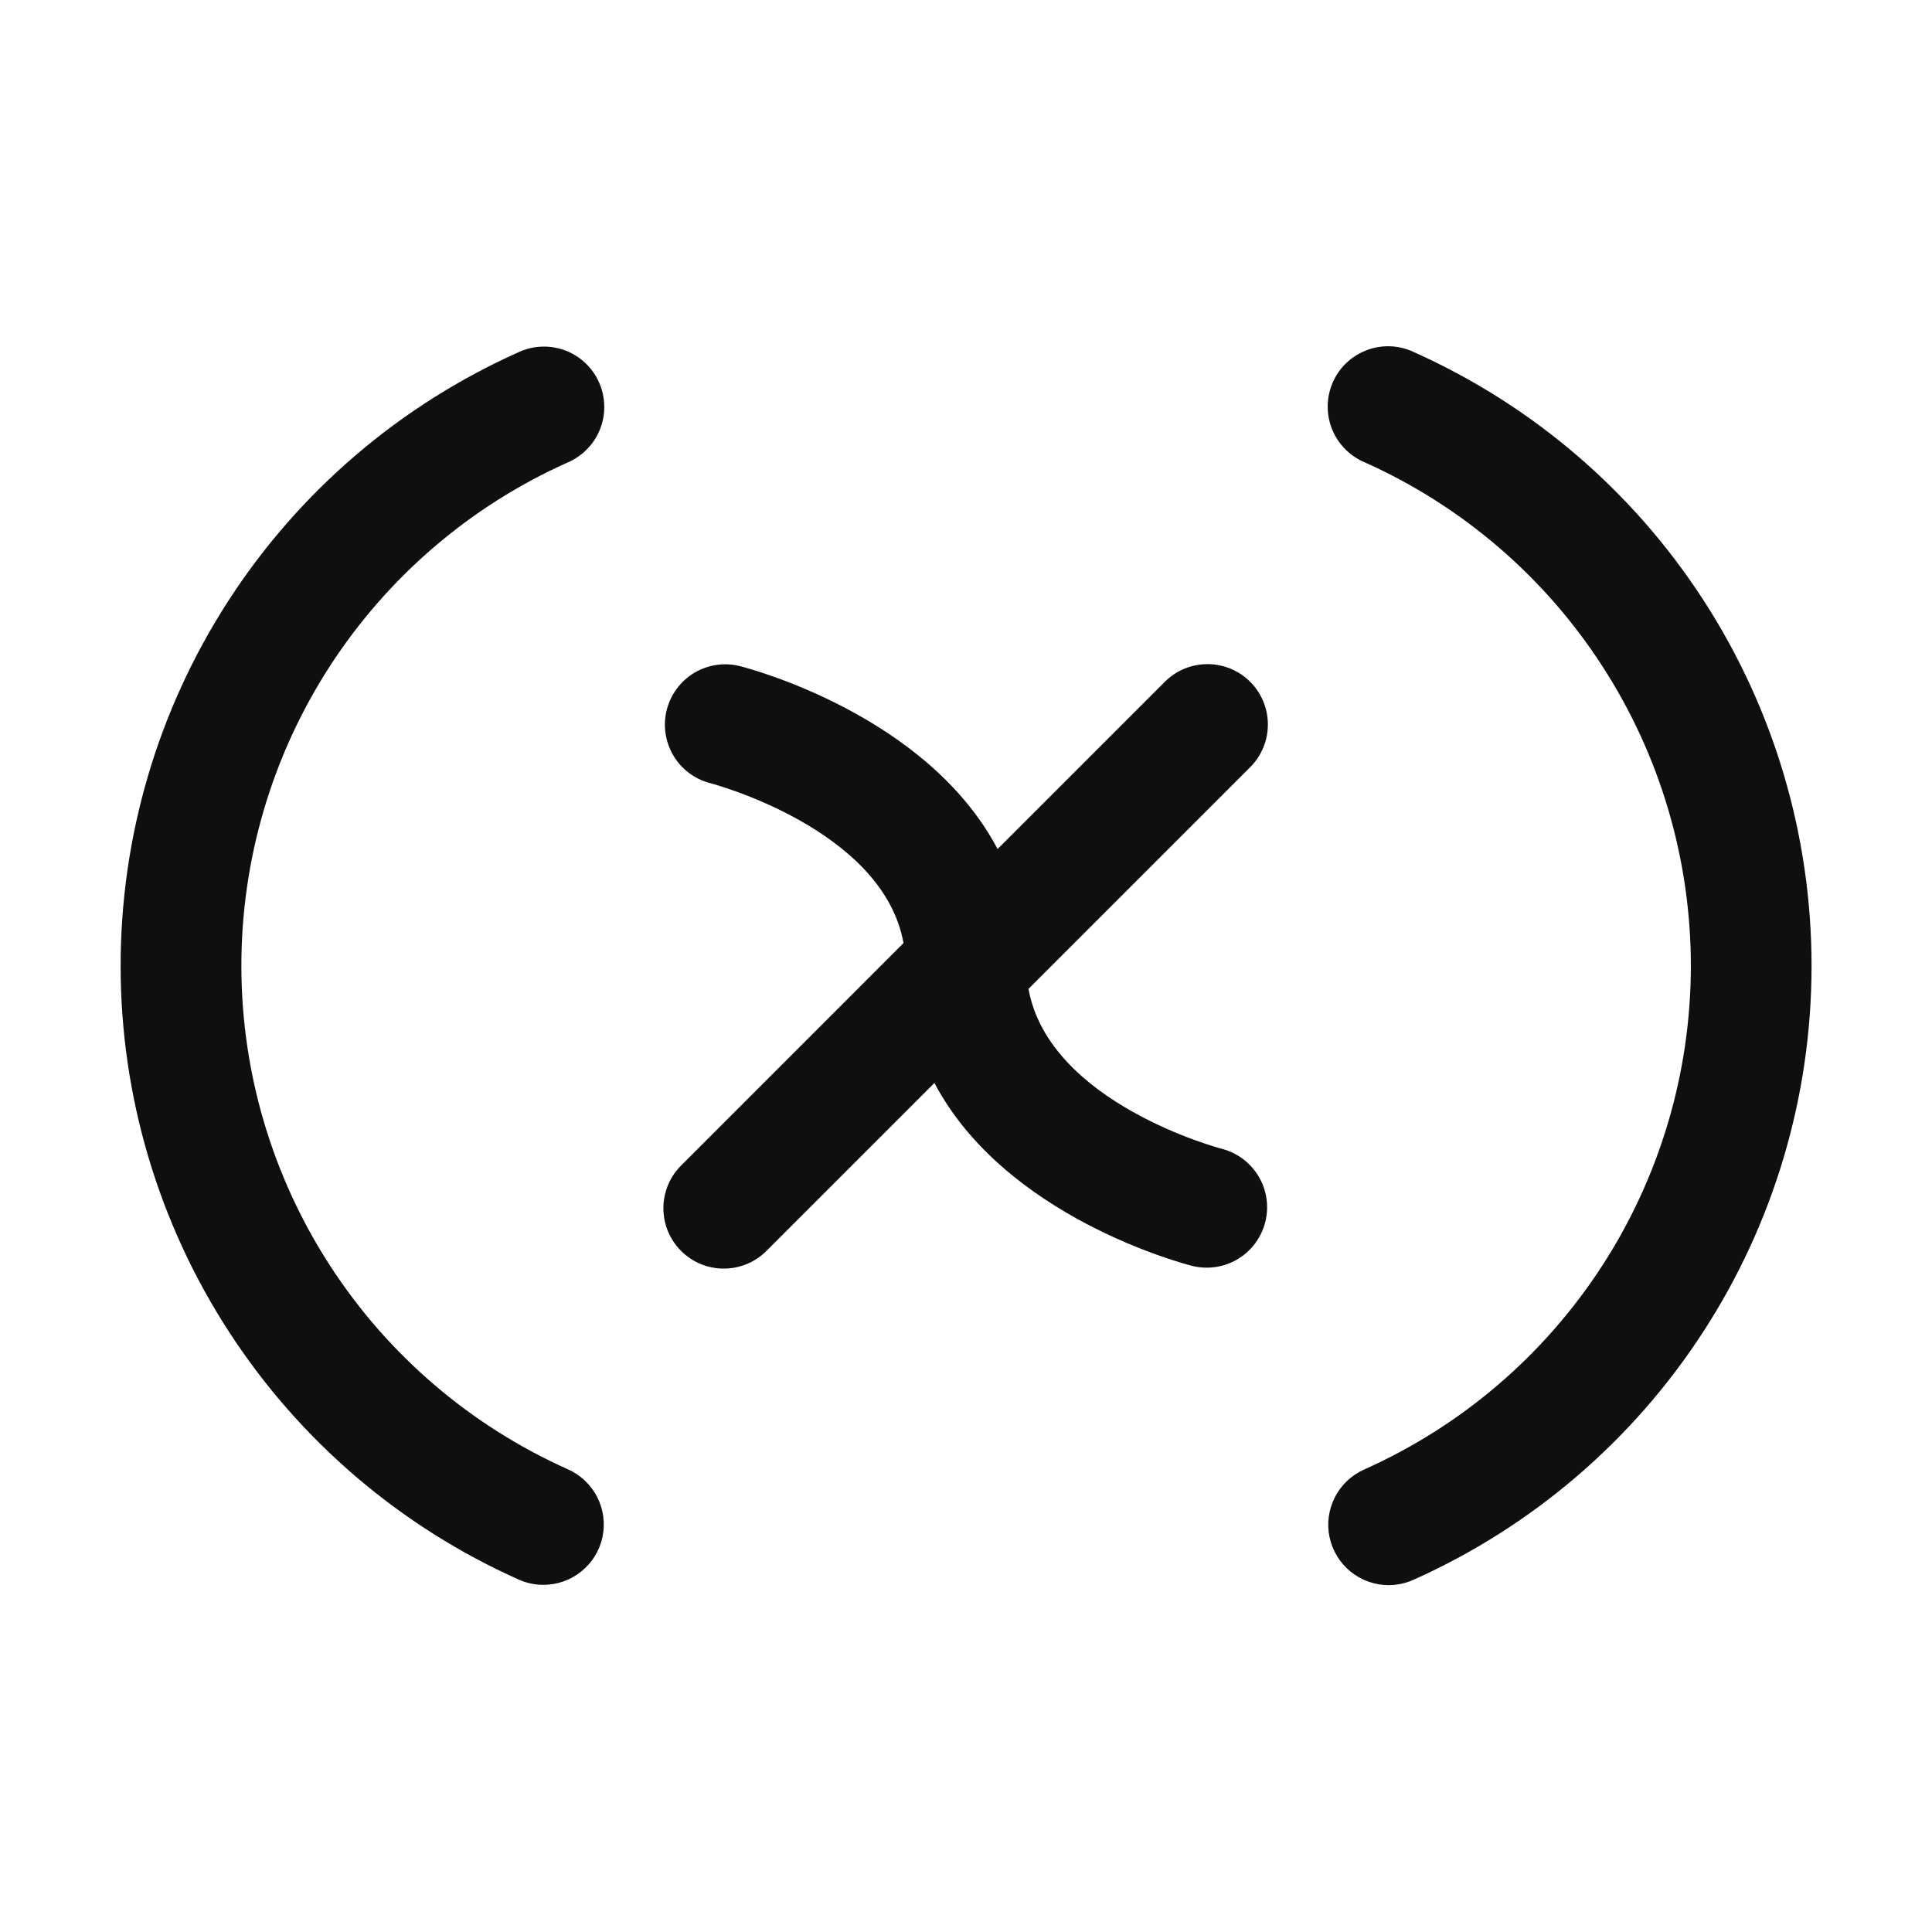 <svg width="32" height="32" viewBox="0 0 32 32" fill="none" xmlns="http://www.w3.org/2000/svg">
<path d="M9.408 24.337C7.798 23.618 6.431 22.449 5.471 20.97C4.511 19.492 3.999 17.767 3.998 16.004C3.996 14.241 4.505 12.515 5.463 11.035C6.421 9.555 7.786 8.384 9.395 7.663C9.518 7.611 9.63 7.536 9.723 7.44C9.816 7.345 9.89 7.232 9.939 7.108C9.988 6.984 10.012 6.851 10.008 6.718C10.005 6.584 9.976 6.453 9.921 6.331C9.867 6.209 9.788 6.1 9.691 6.009C9.593 5.918 9.478 5.847 9.353 5.801C9.227 5.756 9.094 5.735 8.961 5.742C8.828 5.748 8.697 5.781 8.577 5.839C6.616 6.718 4.951 8.145 3.784 9.949C2.616 11.753 1.996 13.857 1.998 16.006C1.999 18.155 2.623 20.257 3.793 22.059C4.963 23.862 6.63 25.287 8.592 26.163C8.721 26.221 8.86 26.25 9 26.25C9.229 26.25 9.451 26.172 9.629 26.027C9.808 25.884 9.931 25.683 9.979 25.459C10.026 25.235 9.996 25.001 9.892 24.797C9.788 24.593 9.617 24.43 9.408 24.337Z" fill="#0F0F0F"/>
<path d="M23.423 5.834C23.303 5.776 23.172 5.743 23.039 5.736C22.906 5.73 22.772 5.75 22.647 5.796C22.522 5.842 22.407 5.912 22.309 6.003C22.211 6.094 22.133 6.204 22.078 6.326C22.024 6.448 21.994 6.579 21.991 6.713C21.988 6.846 22.012 6.979 22.061 7.103C22.11 7.227 22.183 7.34 22.277 7.436C22.37 7.531 22.482 7.606 22.605 7.658C24.215 8.379 25.581 9.551 26.539 11.032C27.498 12.513 28.007 14.24 28.006 16.004C28.004 17.768 27.492 19.494 26.532 20.973C25.571 22.453 24.203 23.622 22.592 24.341C22.383 24.435 22.212 24.597 22.109 24.801C22.005 25.006 21.974 25.239 22.022 25.463C22.07 25.687 22.193 25.888 22.371 26.032C22.549 26.176 22.772 26.255 23.001 26.255C23.141 26.255 23.28 26.225 23.408 26.168C25.371 25.291 27.038 23.866 28.209 22.062C29.38 20.259 30.004 18.156 30.005 16.006C30.007 13.856 29.387 11.751 28.218 9.946C27.051 8.141 25.385 6.713 23.423 5.834Z" fill="#0F0F0F"/>
<path d="M20.707 11.293C20.52 11.105 20.265 11 20 11C19.735 11 19.481 11.105 19.293 11.293L16.523 14.063C15.351 11.839 12.399 11.068 12.243 11.03C11.987 10.969 11.718 11.012 11.493 11.148C11.269 11.285 11.107 11.504 11.043 11.759C10.979 12.014 11.018 12.284 11.151 12.51C11.284 12.737 11.501 12.902 11.755 12.969C11.786 12.977 14.623 13.725 14.965 15.62L11.293 19.293C11.198 19.385 11.121 19.495 11.069 19.617C11.017 19.739 10.989 19.87 10.988 20.003C10.987 20.136 11.012 20.268 11.062 20.391C11.113 20.514 11.187 20.625 11.281 20.719C11.375 20.813 11.486 20.887 11.609 20.938C11.732 20.988 11.864 21.013 11.996 21.012C12.129 21.011 12.261 20.983 12.383 20.931C12.505 20.878 12.615 20.802 12.707 20.707L15.477 17.937C16.649 20.16 19.602 20.931 19.757 20.97C20.013 21.03 20.282 20.988 20.507 20.851C20.731 20.715 20.893 20.495 20.957 20.24C21.021 19.985 20.983 19.716 20.849 19.489C20.716 19.263 20.499 19.098 20.245 19.03C20.214 19.023 17.377 18.274 17.035 16.379L20.707 12.707C20.895 12.519 21 12.265 21 12C21 11.735 20.895 11.48 20.707 11.293Z" fill="#0F0F0F"/>
</svg>
